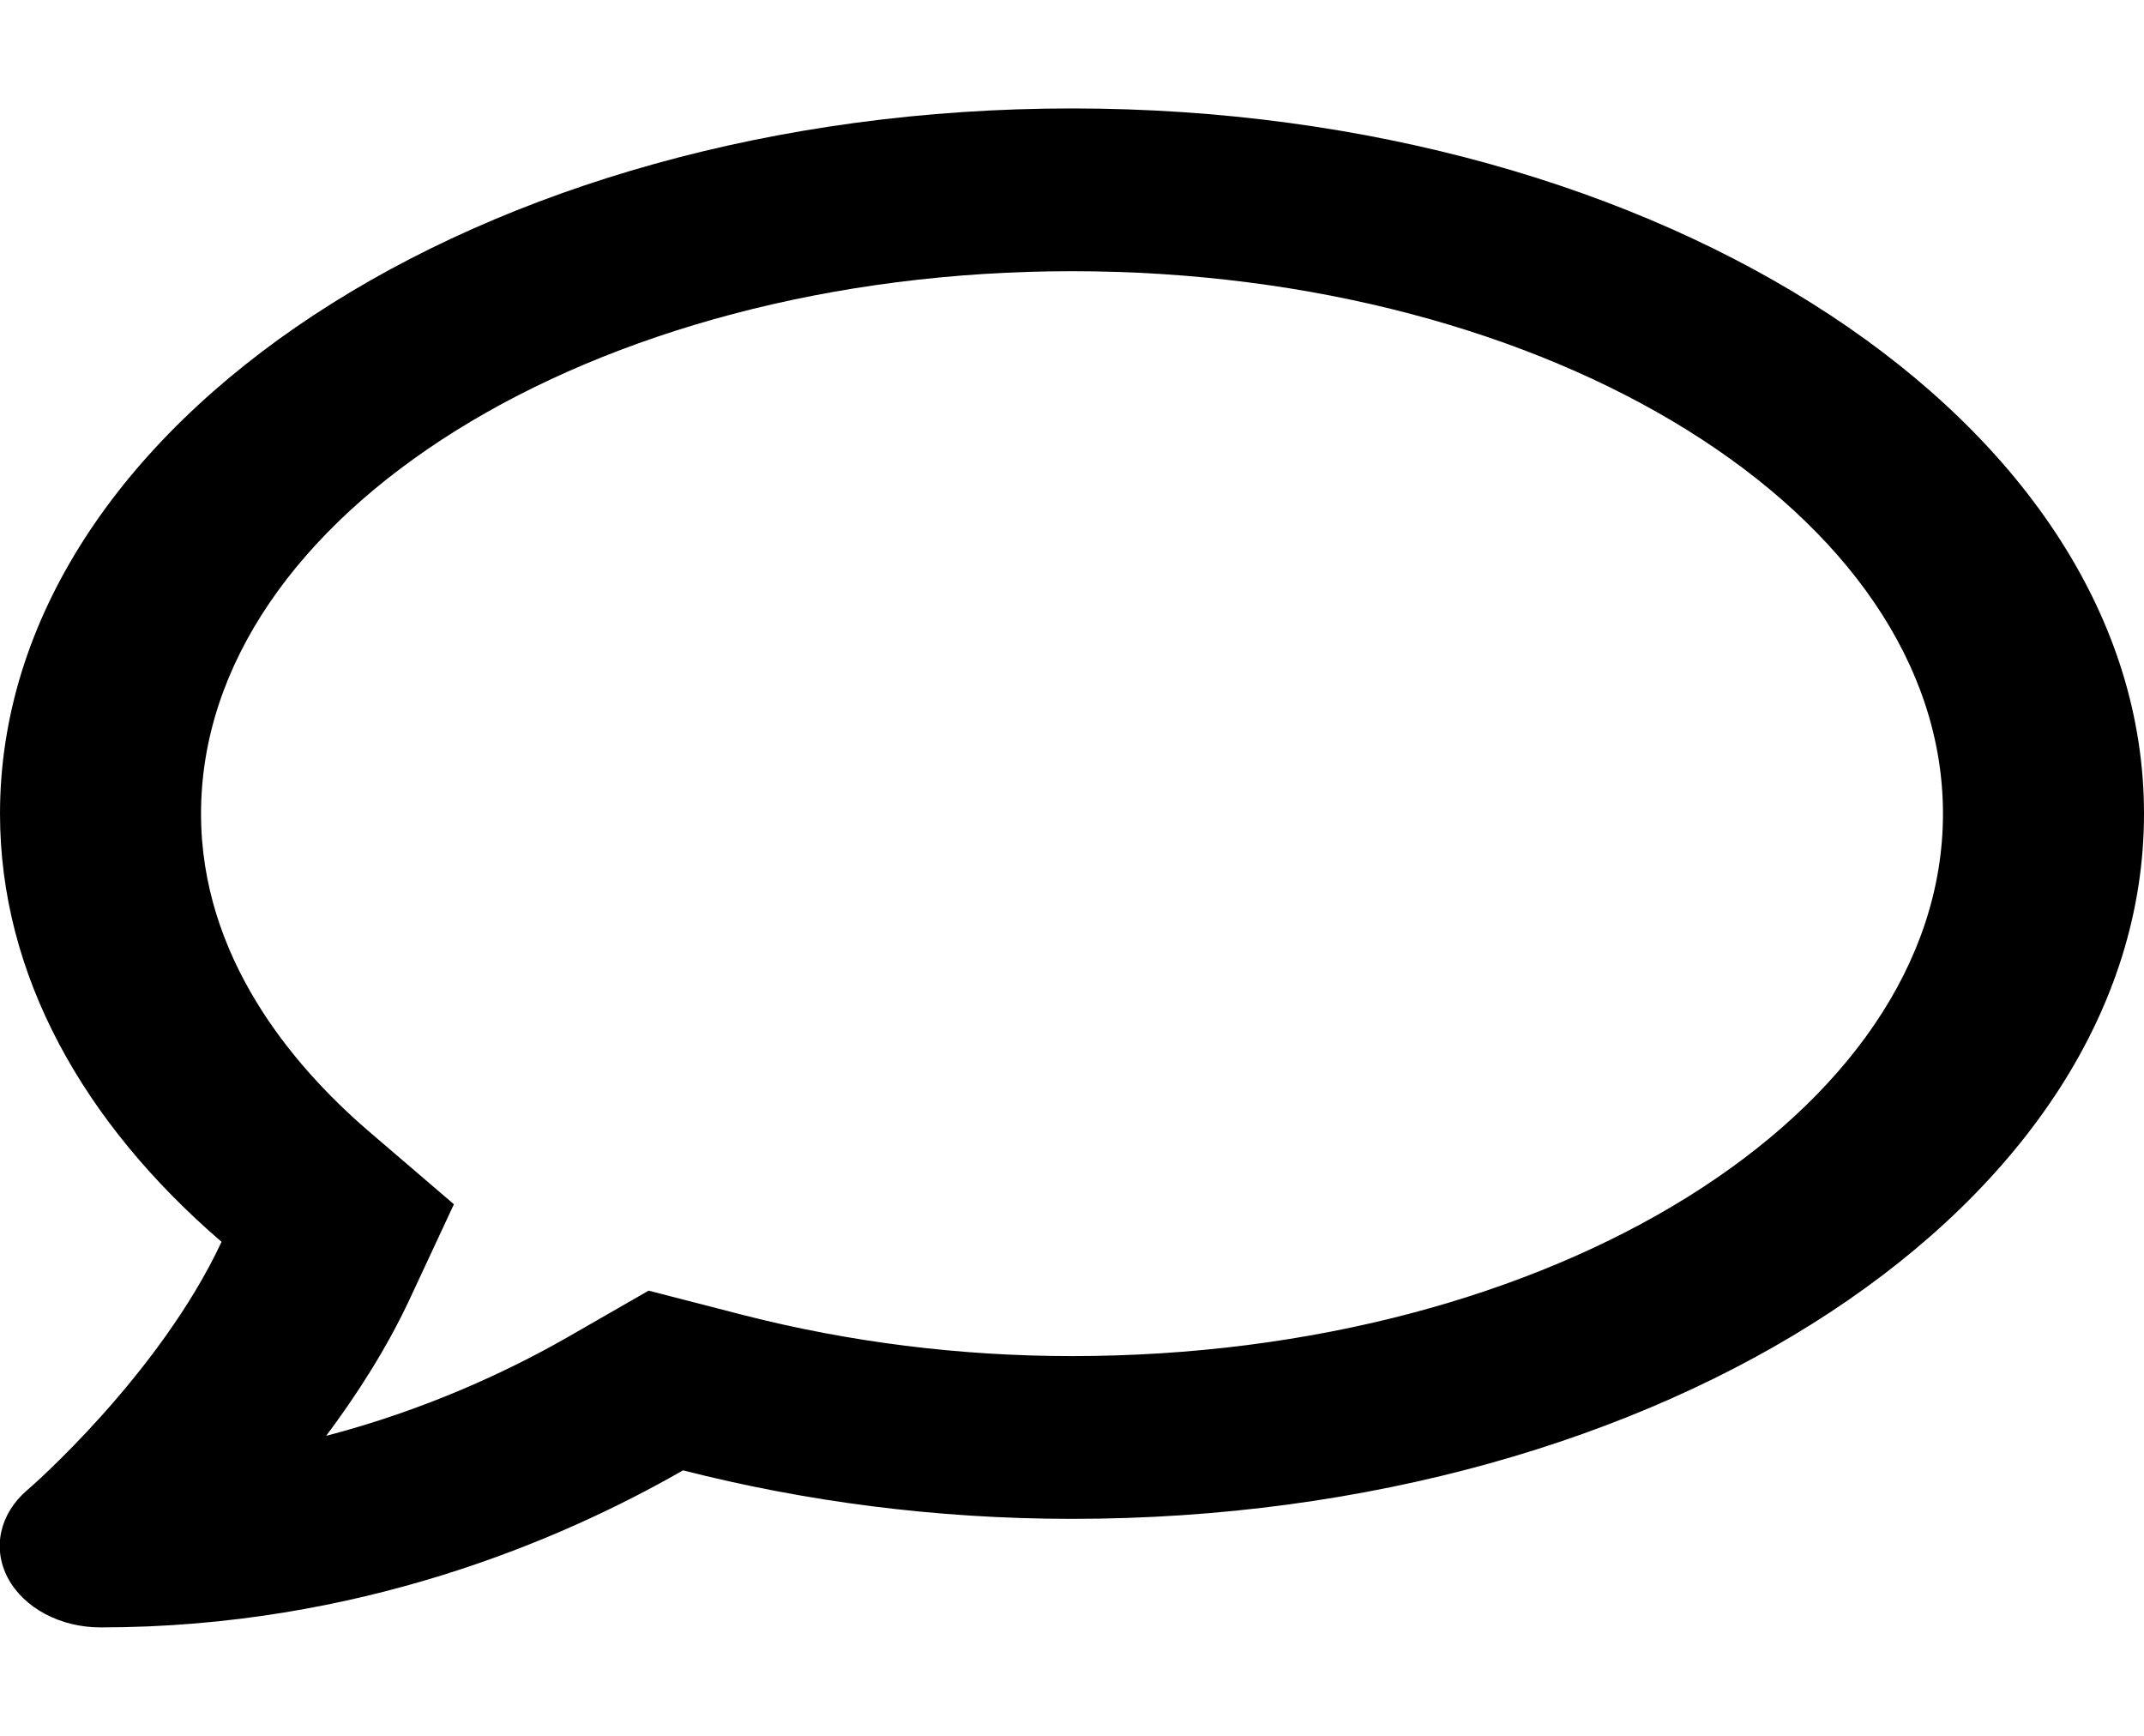 <svg width="21" height="17" viewBox="0 0 21 17" fill="none" xmlns="http://www.w3.org/2000/svg">
<g clip-path="url(#clip0)">
<path d="M10.5 1.062C4.7 1.062 3.65856e-05 4.154 3.65856e-05 7.969C3.65856e-05 9.549 0.816 10.997 2.17 12.162C1.559 13.47 0.287 14.579 0.267 14.593C-0.004 14.825 -0.078 15.164 0.078 15.456C0.234 15.748 0.591 15.938 0.984 15.938C3.507 15.938 5.496 15.084 6.69 14.4C7.875 14.702 9.155 14.875 10.5 14.875C16.3 14.875 21 11.784 21 7.969C21 4.154 16.3 1.062 10.5 1.062ZM10.5 13.281C9.405 13.281 8.322 13.145 7.284 12.88L6.353 12.64L5.554 13.099C4.967 13.434 4.163 13.809 3.195 14.062C3.495 13.66 3.786 13.208 4.011 12.727L4.446 11.794L3.601 11.07C2.859 10.429 1.969 9.37 1.969 7.969C1.969 5.04 5.796 2.656 10.5 2.656C15.204 2.656 19.031 5.04 19.031 7.969C19.031 10.897 15.204 13.281 10.5 13.281Z" fill="black"/>
</g>
<defs>
<clipPath id="clip0">
<rect width="21" height="17" fill="white"/>
</clipPath>
</defs>
</svg>

